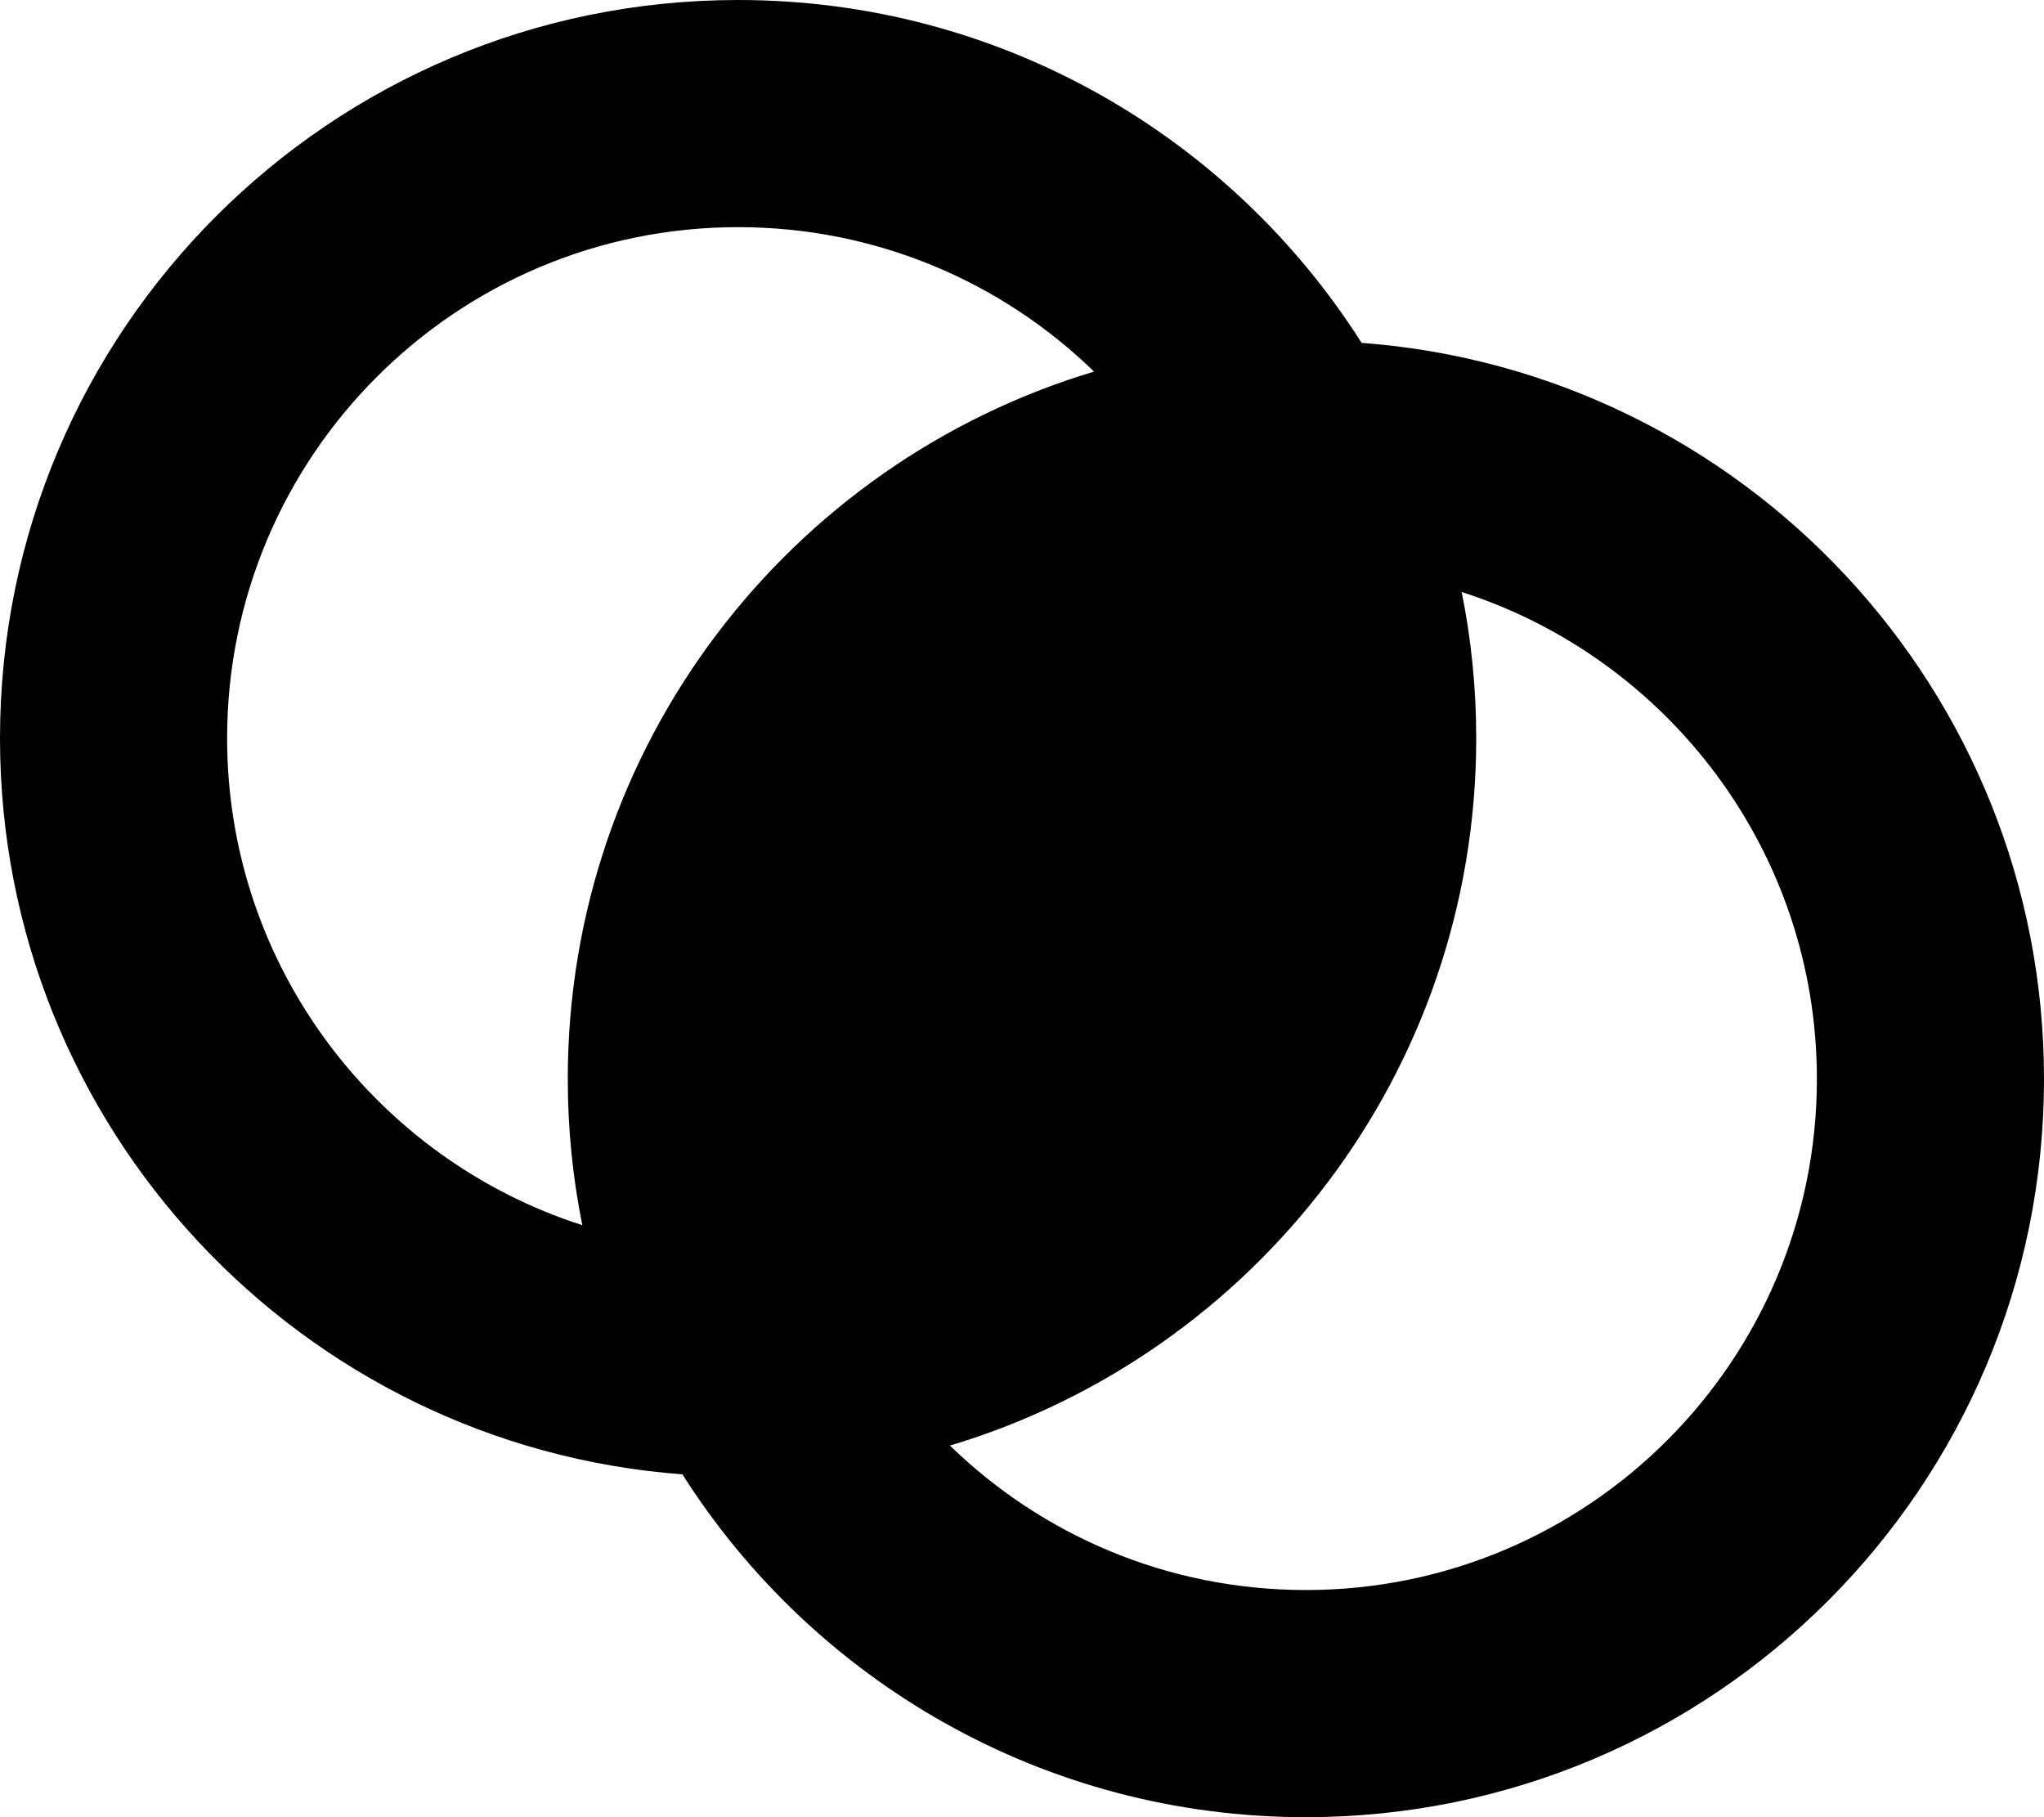 <svg xmlns="http://www.w3.org/2000/svg" viewBox="0 0 576 512"><!--! Font Awesome Pro 7.0.0 by @fontawesome - https://fontawesome.com License - https://fontawesome.com/license (Commercial License) Copyright 2025 Fonticons, Inc. --><path fill="currentColor" d="M160 304c0 14.1 1.4 27.9 4.1 41.2-58-18.6-100.1-73-100.1-137.2 0-79.5 64.5-144 144-144 39 0 74.4 15.5 100.3 40.7-85.8 25.7-148.3 105.2-148.3 199.3zM383.7 96.6C346.8 38.5 281.9 0 208 0 93.1 0 0 93.1 0 208 0 317.6 84.8 407.4 192.3 415.4 229.2 473.5 294.1 512 368 512 482.9 512 576 418.9 576 304 576 194.4 491.2 104.6 383.7 96.6zm28.2 70.2c58 18.6 100.1 73 100.1 137.2 0 79.5-64.5 144-144 144-39 0-74.4-15.5-100.3-40.7 85.8-25.7 148.3-105.2 148.3-199.3 0-14.1-1.4-27.9-4.1-41.2z"/></svg>